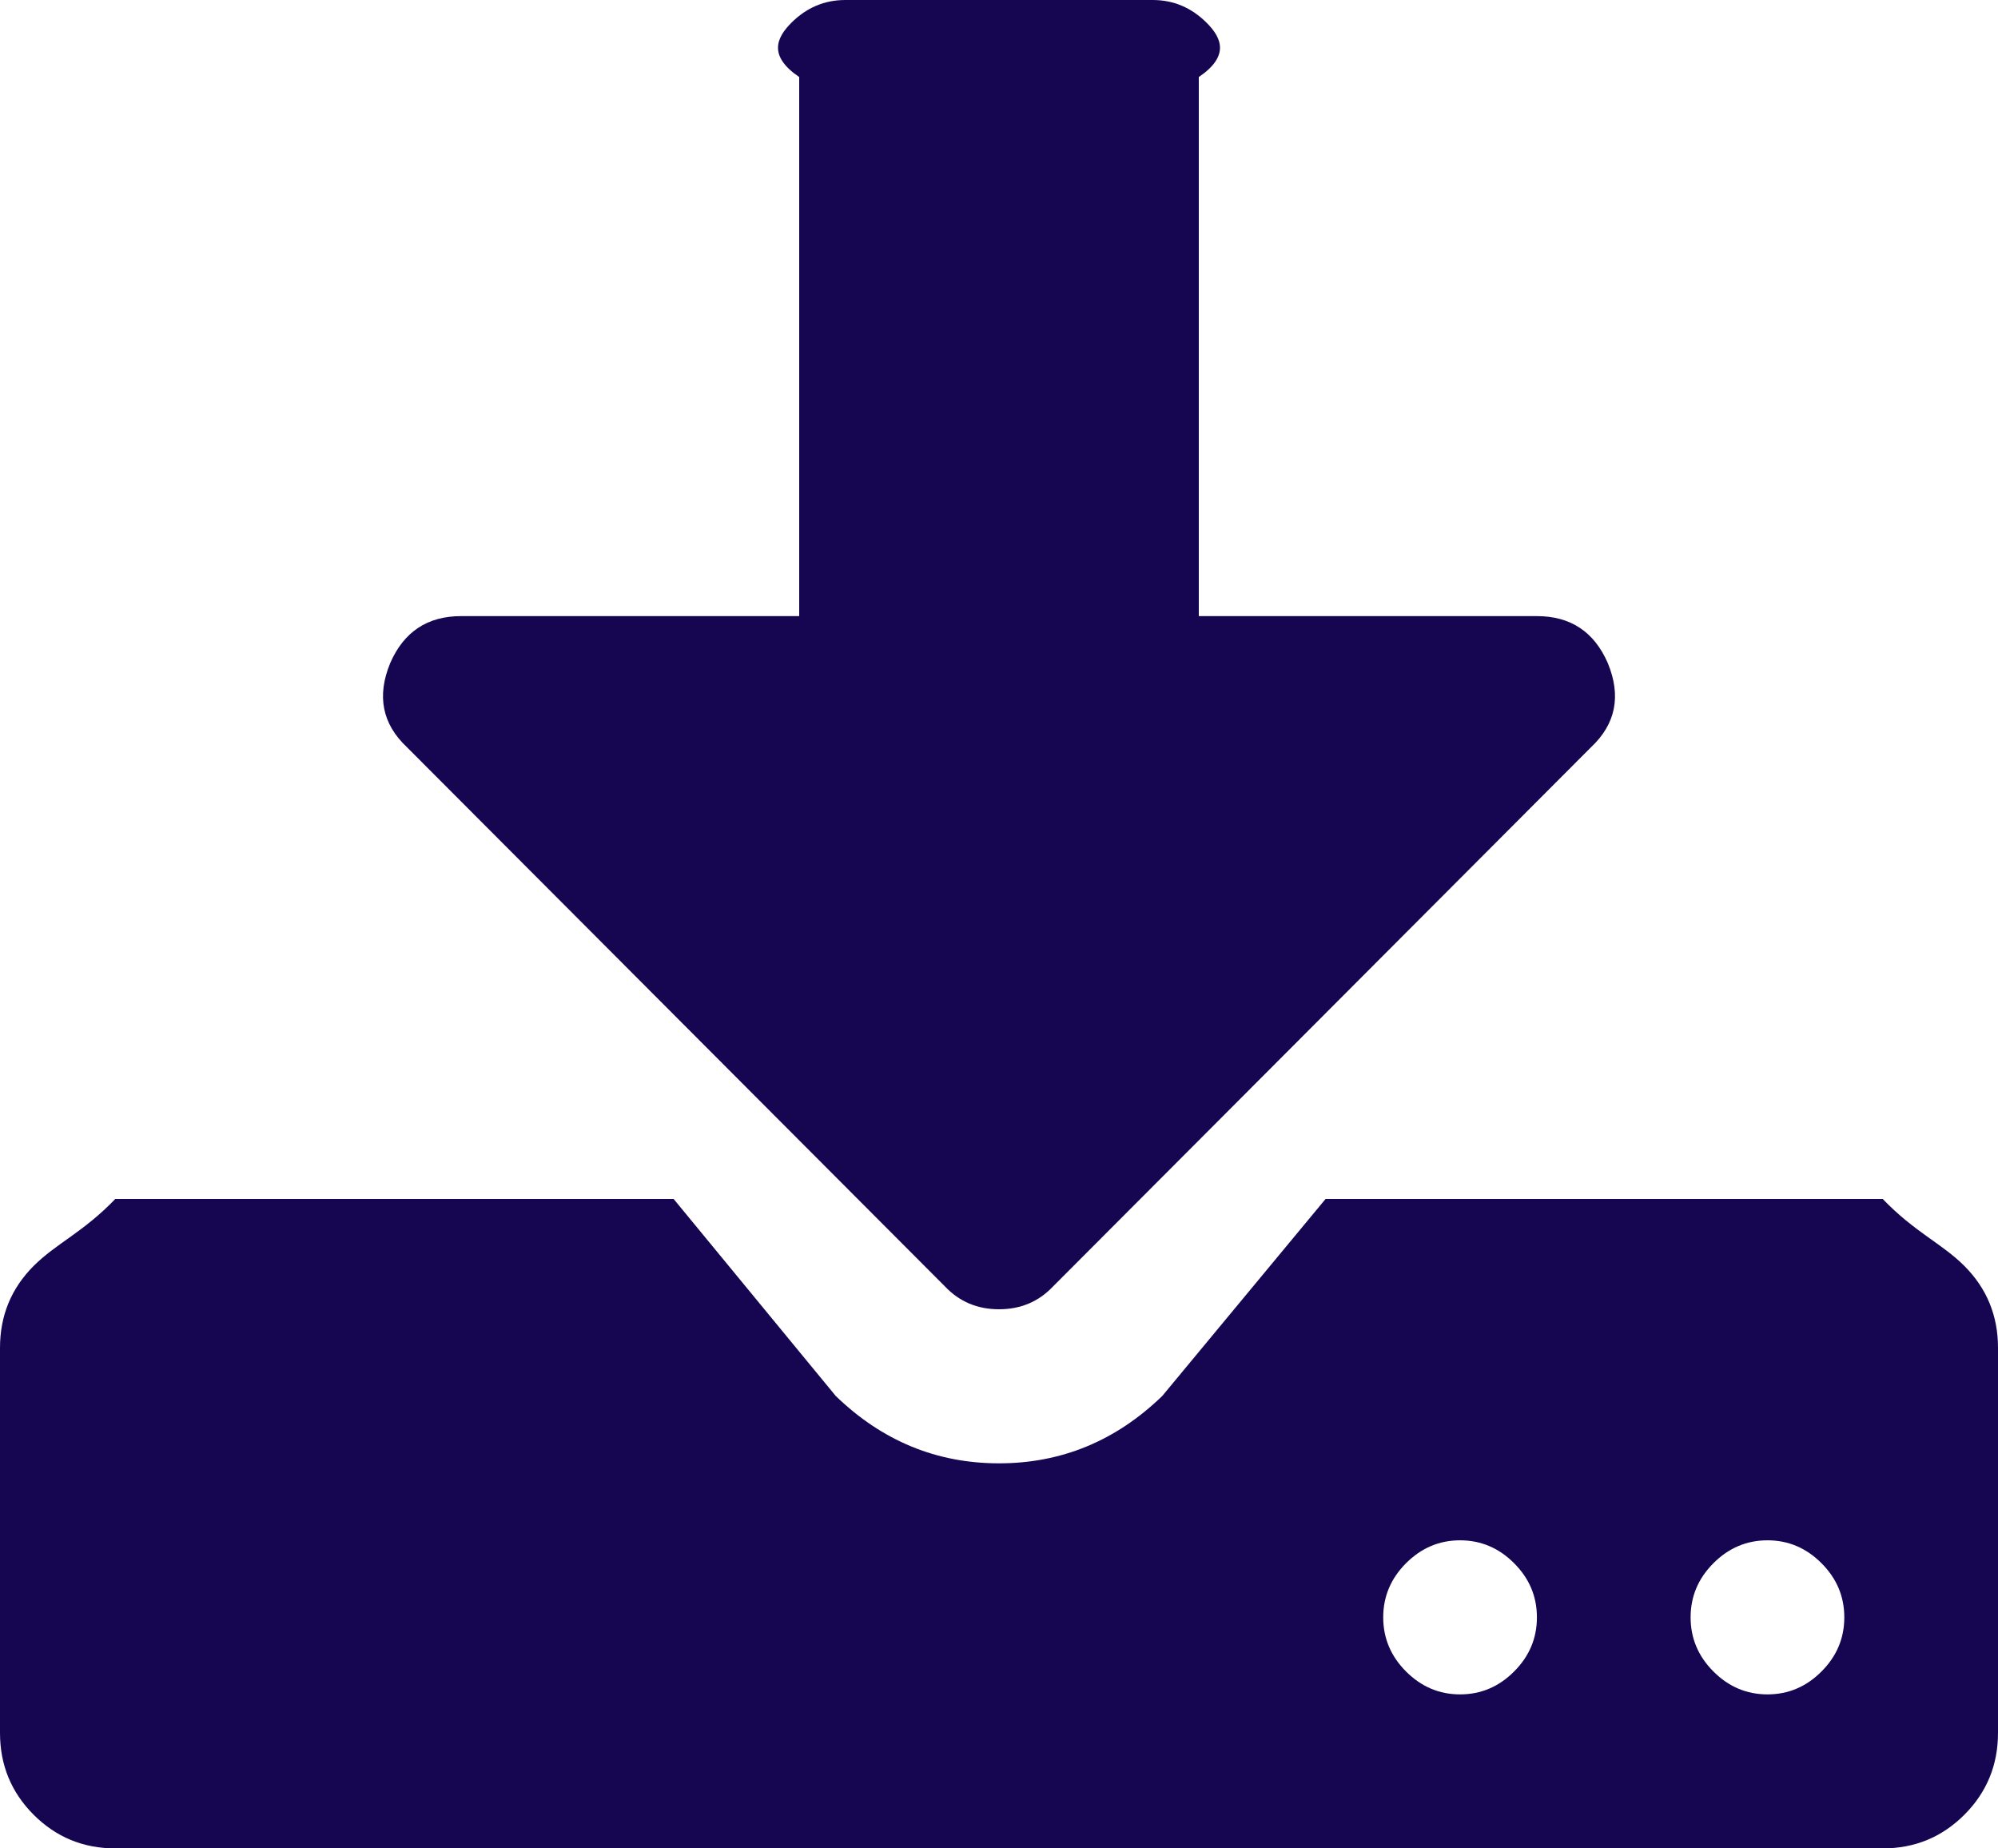﻿<?xml version="1.0" encoding="utf-8"?>
<svg version="1.1" xmlns:xlink="http://www.w3.org/1999/xlink" width="40px" height="37px" xmlns="http://www.w3.org/2000/svg">
  <g transform="matrix(1 0 0 1 -59 -21 )">
    <path d="M 30.312 33.459  C 30.617 33.154  30.769 32.793  30.769 32.375  C 30.769 31.957  30.617 31.596  30.312 31.291  C 30.008 30.986  29.647 30.833  29.231 30.833  C 28.814 30.833  28.454 30.986  28.149 31.291  C 27.845 31.596  27.692 31.957  27.692 32.375  C 27.692 32.793  27.845 33.154  28.149 33.459  C 28.454 33.764  28.814 33.917  29.231 33.917  C 29.647 33.917  30.008 33.764  30.312 33.459  Z M 36.466 33.459  C 36.771 33.154  36.923 32.793  36.923 32.375  C 36.923 31.957  36.771 31.596  36.466 31.291  C 36.162 30.986  35.801 30.833  35.385 30.833  C 34.968 30.833  34.607 30.986  34.303 31.291  C 33.998 31.596  33.846 31.957  33.846 32.375  C 33.846 32.793  33.998 33.154  34.303 33.459  C 34.607 33.764  34.968 33.917  35.385 33.917  C 35.801 33.917  36.162 33.764  36.466 33.459  Z M 39.327 25.341  C 39.776 25.791  40 26.337  40 26.979  L 40 34.688  C 40 35.33  39.776 35.876  39.327 36.326  C 38.878 36.775  38.333 37  37.692 37  L 2.308 37  C 1.667 37  1.122 36.775  0.673 36.326  C 0.224 35.876  0 35.33  0 34.688  L 0 26.979  C 0 26.337  0.224 25.791  0.673 25.341  C 1.122 24.891  1.667 24.667  2.308 24  L 13.486 24  L 16.731 27.943  C 17.66 28.842  18.75 29.292  20 29.292  C 21.25 29.292  22.34 28.842  23.269 27.943  L 26.538 24  L 37.692 24  C 38.333 24.667  38.878 24.891  39.327 25.341  Z M 30.769 12.333  C 31.442 12.333  31.915 12.646  32.188 13.273  C 32.46 13.931  32.348 14.493  31.851 14.959  L 21.082 25.751  C 20.793 26.056  20.433 26.208  20 26.208  C 19.567 26.208  19.207 26.056  18.918 25.751  L 8.149 14.959  C 7.652 14.493  7.54 13.931  7.812 13.273  C 8.085 12.646  8.558 12.333  9.231 12.333  L 16 12.333  L 16 1.542  C 15.385 1.124  15.537 0.763  15.841 0.458  C 16.146 0.153  16.506 0  16.923 0  L 23.077 0  C 23.494 0  23.854 0.153  24.159 0.458  C 24.463 0.763  24.615 1.124  24 1.542  L 24 12.333  L 30.769 12.333  Z " fill-rule="nonzero" fill="#160652" stroke="none" transform="matrix(1 0 0 1 59 21 )" />
  </g>
</svg>
